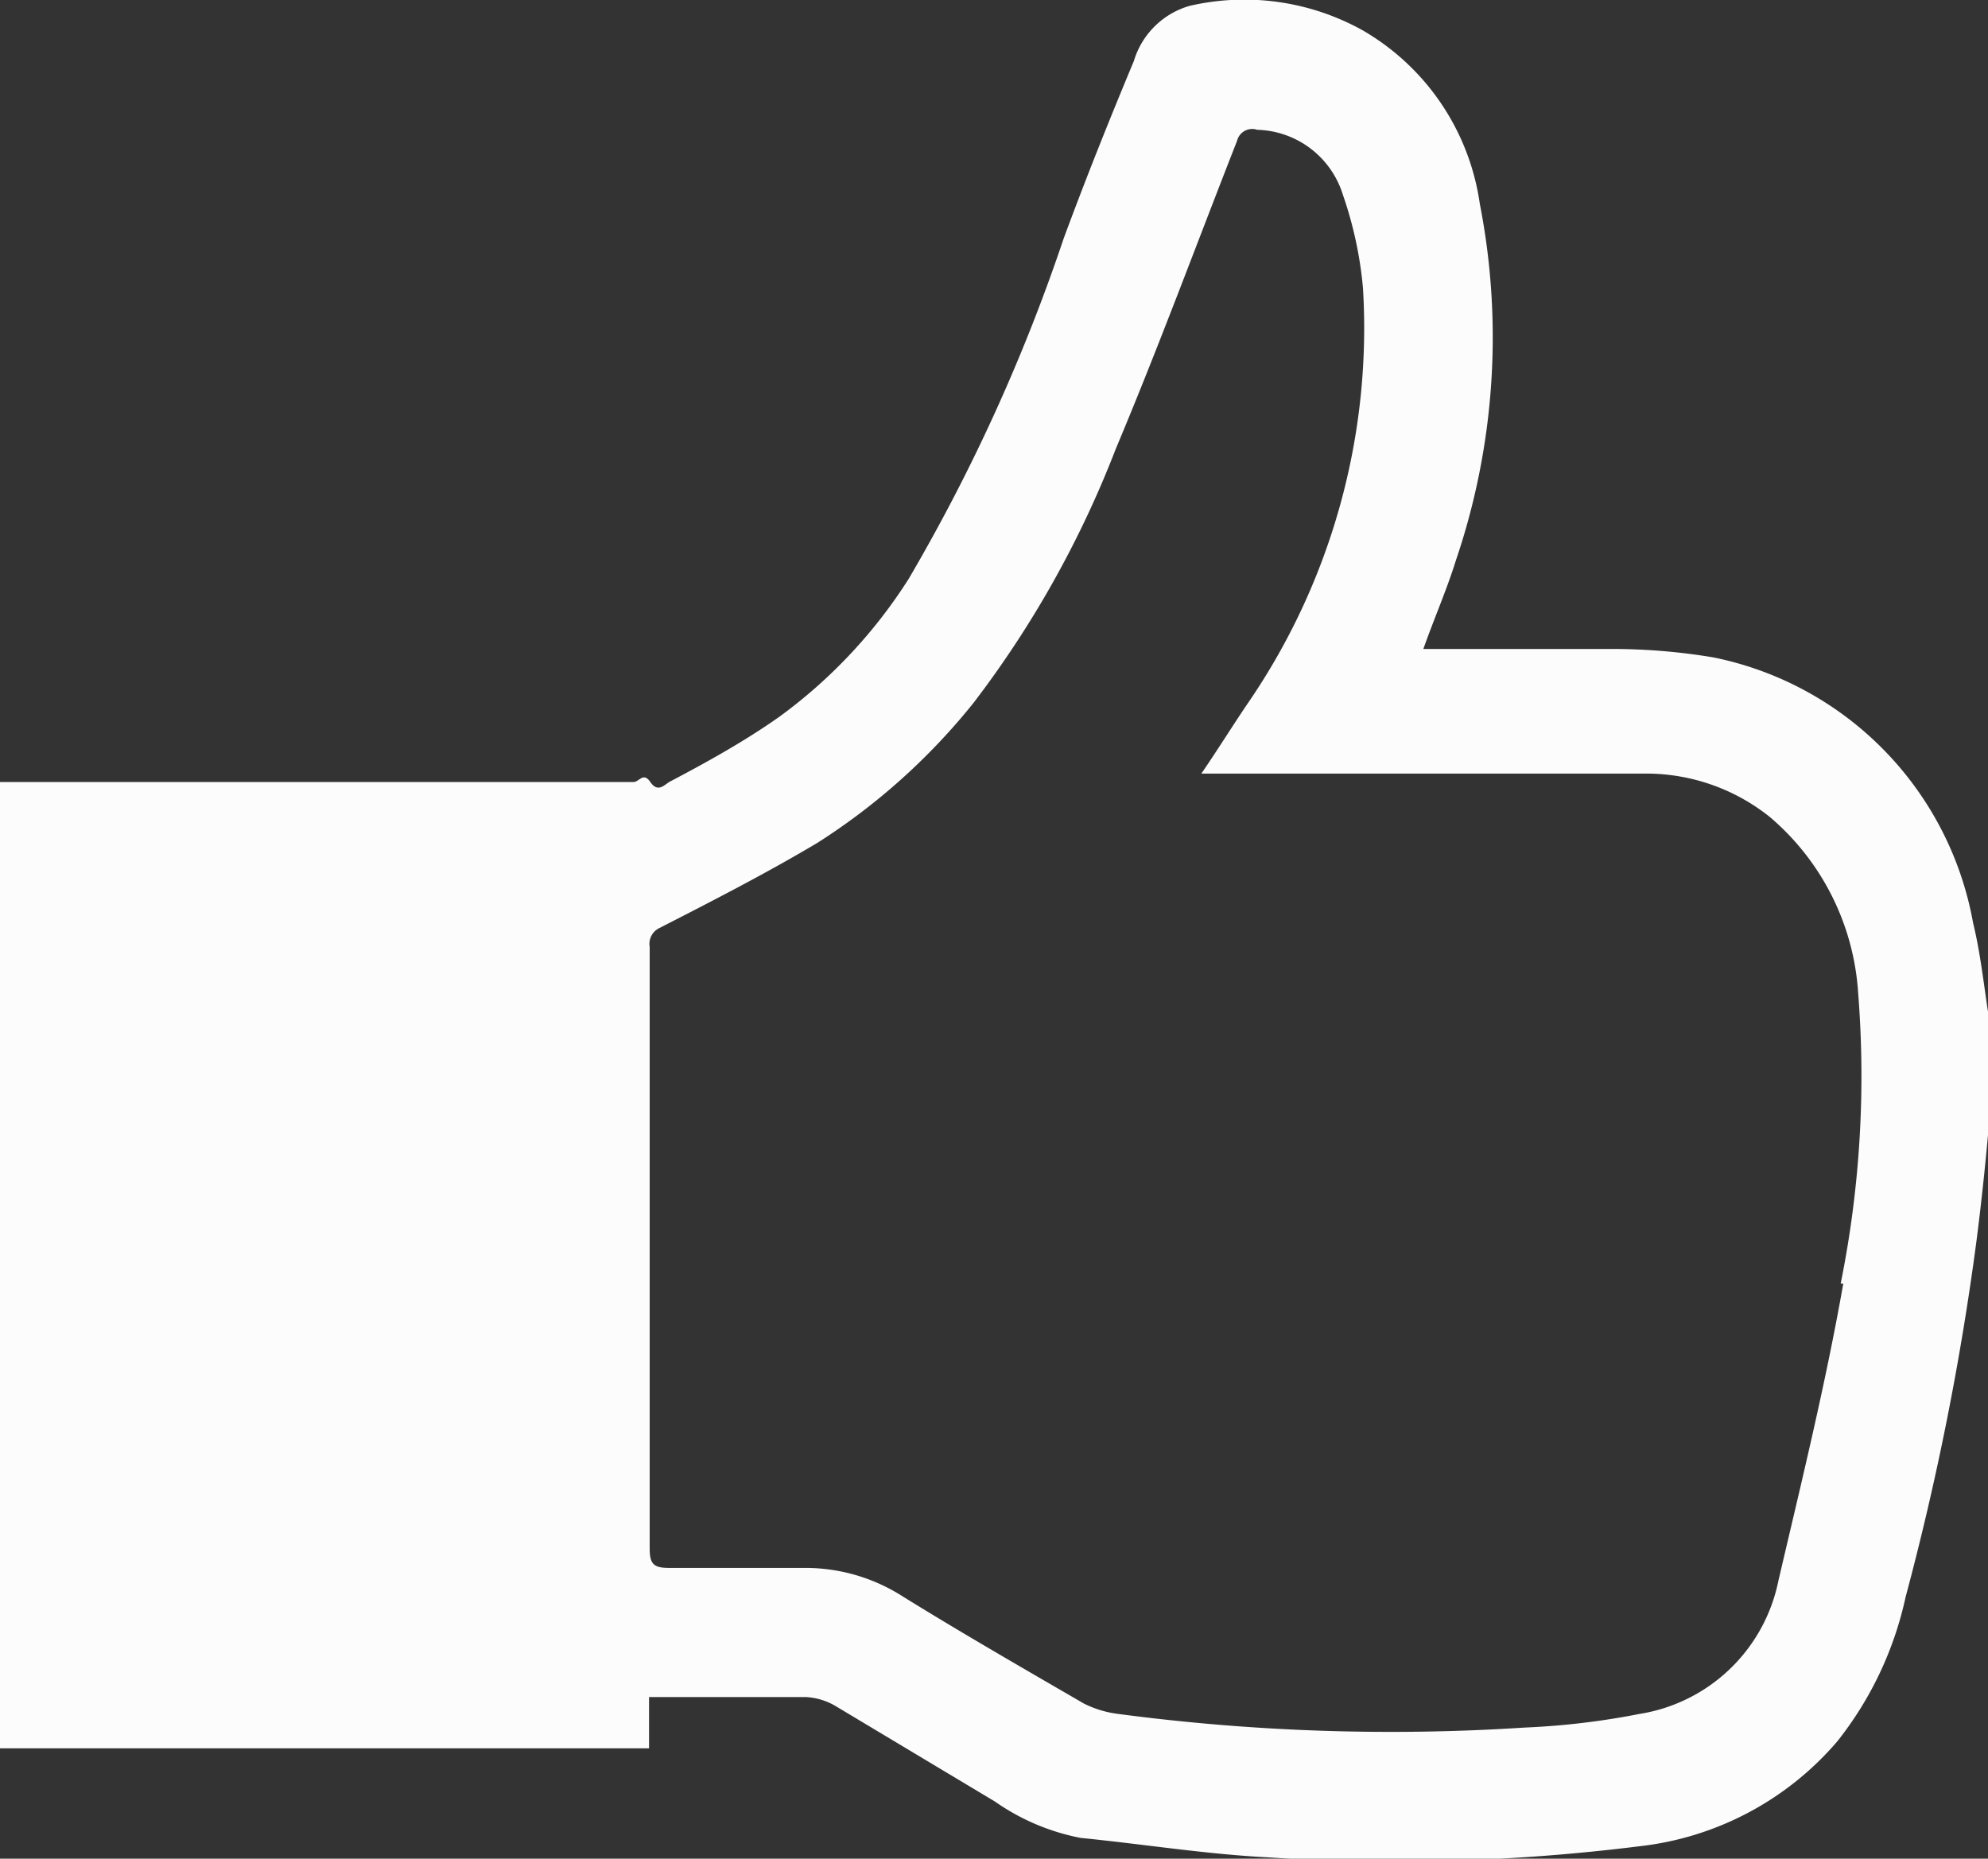 <svg xmlns="http://www.w3.org/2000/svg" viewBox="0 0 30.63 28.64"><rect x="0" y="0" width="30.63" height="28.64" fill="#333333" stroke="none"/><defs><style>.cls-1{fill:#fcfcfc;}</style></defs><title>Asset 8</title><g id="Layer_2" data-name="Layer 2"><g id="REACT_gray" data-name="REACT gray"><path class="cls-1" d="M30.4,14.22a5.09,5.09,0,0,0-4-4.09A9.45,9.45,0,0,0,24.79,10c-.85,0-1.71,0-2.56,0h-.3c.17-.48.36-.91.5-1.36a10.7,10.7,0,0,0,.37-5.5A3.69,3.69,0,0,0,21,.47,3.75,3.75,0,0,0,18.33.09a1.26,1.26,0,0,0-.86.85c-.38.91-.74,1.81-1.08,2.73A28,28,0,0,1,14,8.92a7.81,7.81,0,0,1-2,2.13c-.54.38-1.12.7-1.69,1-.09.06-.18.16-.29,0s-.17,0-.26,0H0V26.94H10v-.79l.12,0h2.3a1,1,0,0,1,.44.13l2.47,1.48a3.43,3.43,0,0,0,1.32.56c1,.1,1.92.25,2.89.3a30.3,30.3,0,0,0,5.71-.17,4.7,4.7,0,0,0,3.06-1.62,5.42,5.42,0,0,0,1.05-2.22,43,43,0,0,0,1.09-5.47c.07-.54.13-1.1.18-1.65V15.59C30.56,15.13,30.51,14.67,30.4,14.22Zm-2,5.56c-.27,1.53-.63,3-1,4.58a2.6,2.6,0,0,1-2.14,2.05,11.71,11.71,0,0,1-1.77.21,32,32,0,0,1-6.26-.21,1.63,1.63,0,0,1-.53-.16c-.93-.54-1.87-1.08-2.79-1.65a2.78,2.78,0,0,0-1.48-.44c-.7,0-1.41,0-2.12,0-.24,0-.3-.06-.3-.3,0-1.89,0-3.78,0-5.67v-3.6a.27.27,0,0,1,.15-.29c.82-.42,1.64-.84,2.43-1.31A9.87,9.87,0,0,0,15,10.83a15.82,15.82,0,0,0,2.19-3.91c.66-1.57,1.25-3.17,1.87-4.75A.24.24,0,0,1,19.37,2a1.42,1.42,0,0,1,1.32,1A6,6,0,0,1,21,4.44a10.22,10.22,0,0,1-1.79,6.42c-.23.34-.44.68-.7,1.06h4.07c.92,0,1.85,0,2.77,0a3.05,3.05,0,0,1,1.92.67,3.88,3.88,0,0,1,1.36,2.72A16.15,16.15,0,0,1,28.36,19.78Z"/></g></g></svg>
